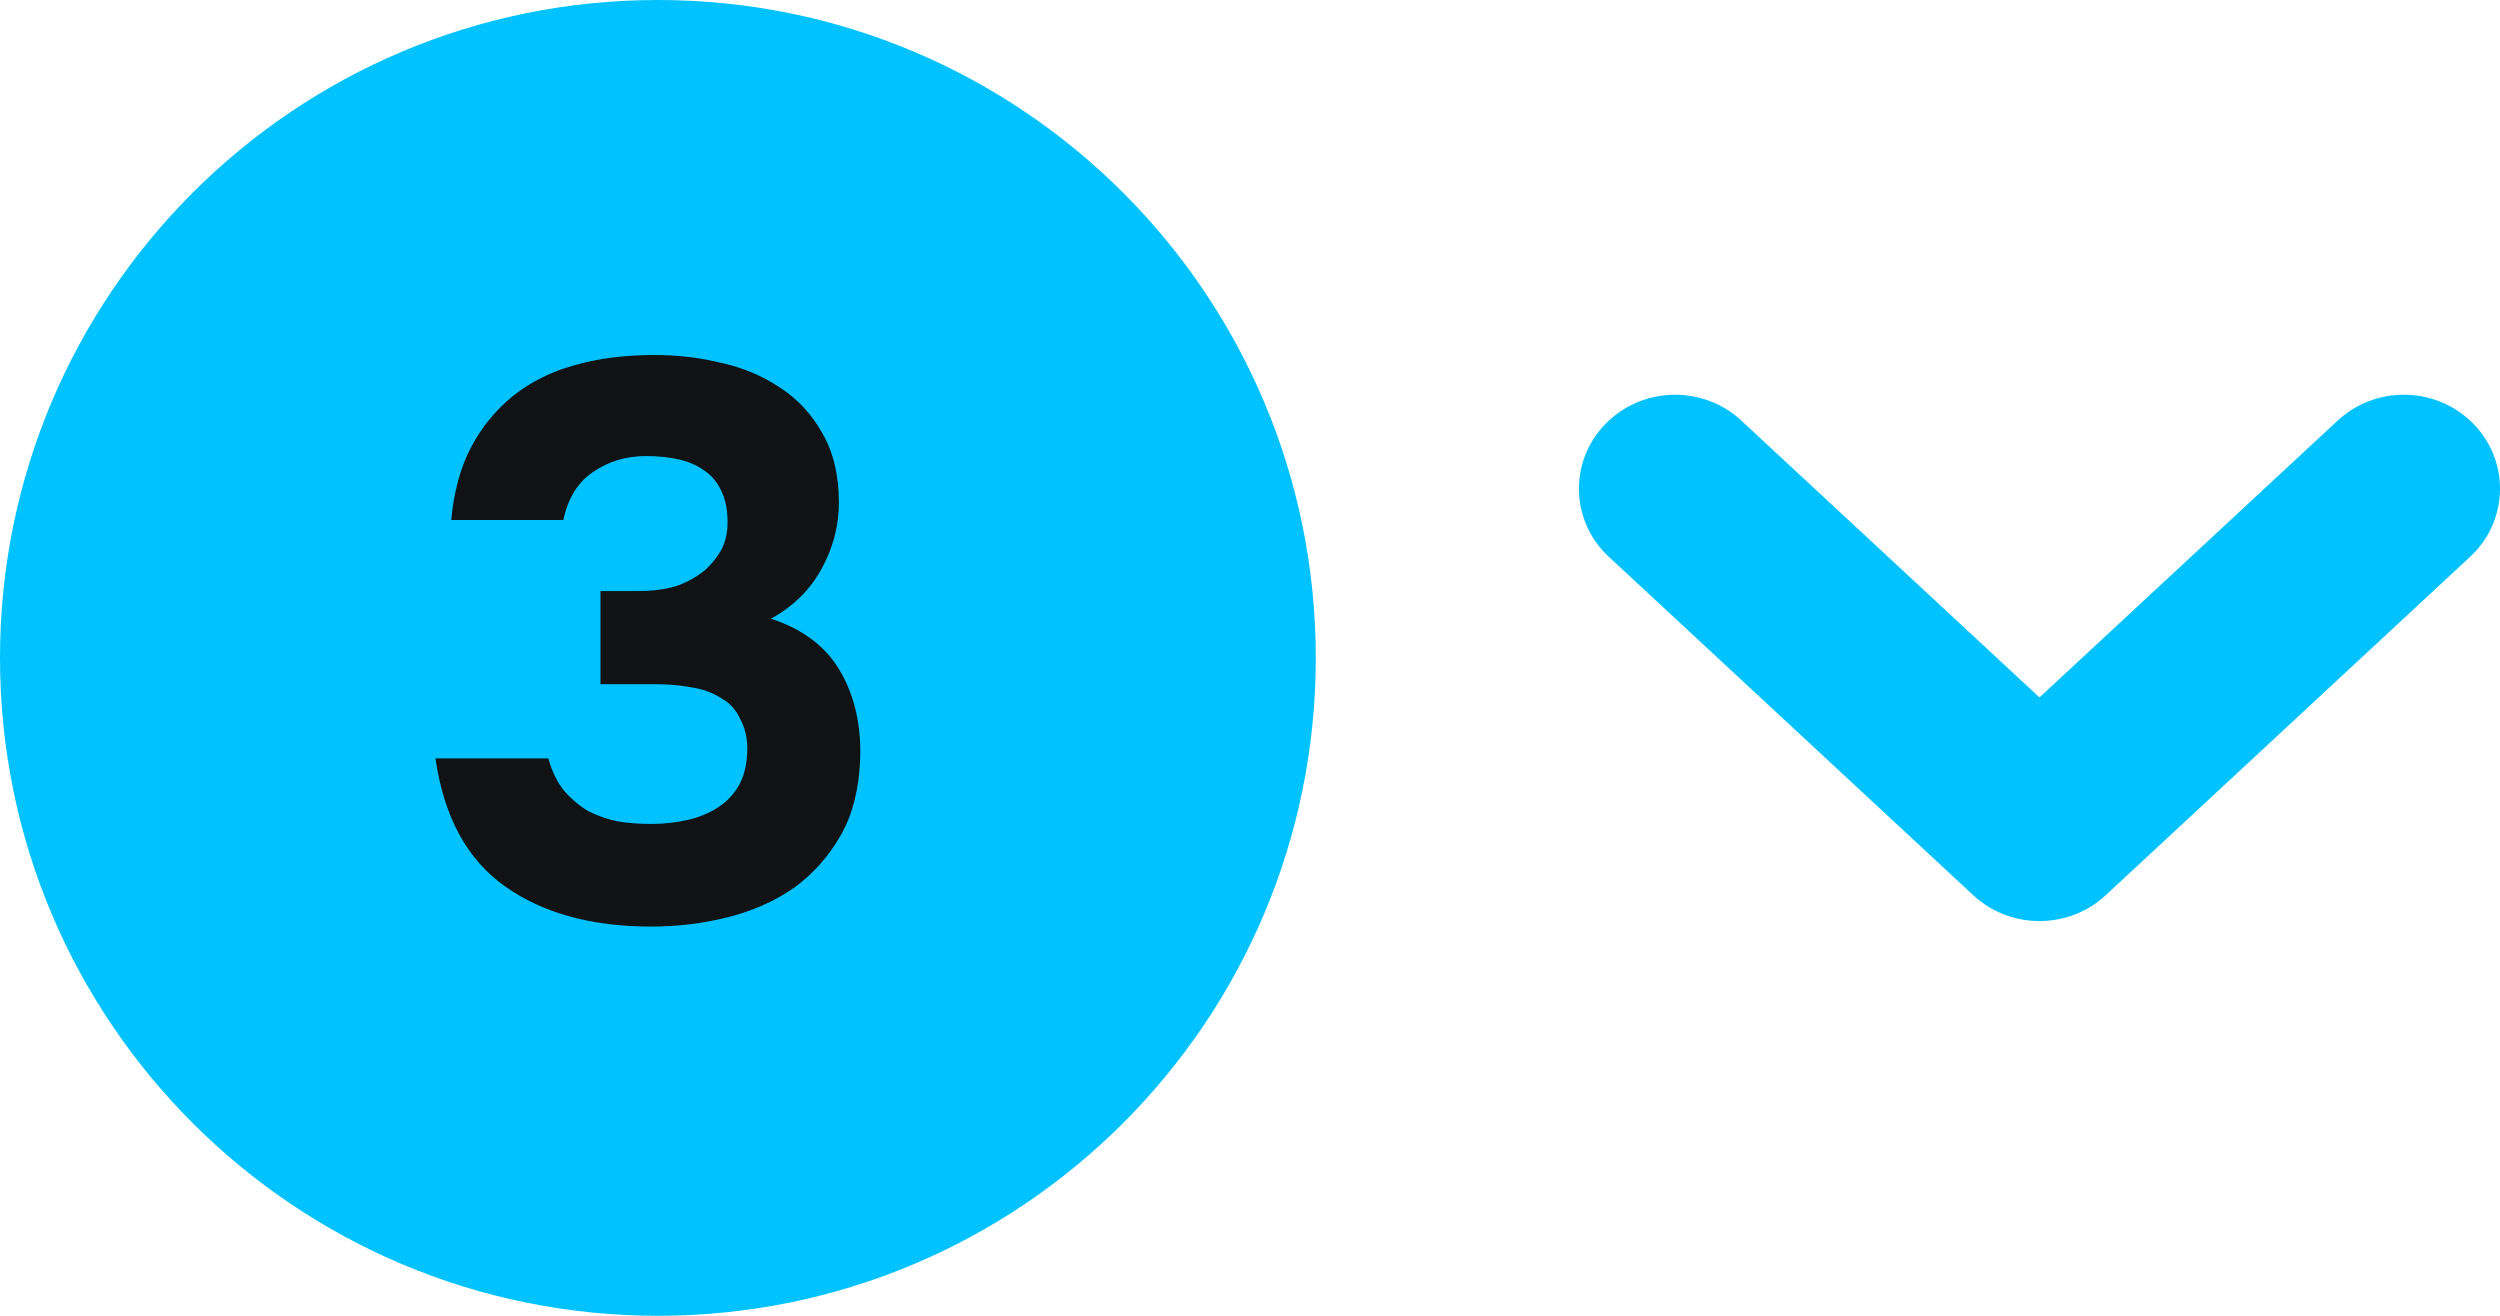 <svg width="38" height="20" viewBox="0 0 38 20" fill="none" xmlns="http://www.w3.org/2000/svg">
<path d="M0 10C0 4.477 4.477 0 10 0C15.523 0 20 4.477 20 10C20 15.523 15.523 20 10 20C4.477 20 0 15.523 0 10Z" fill="#00C2FF"/>
<path fill-rule="evenodd" clip-rule="evenodd" d="M35.532 6.393C36.096 5.869 36.981 5.869 37.545 6.393C38.152 6.956 38.152 7.901 37.545 8.464L32.007 13.607C31.443 14.131 30.557 14.131 29.993 13.607L24.455 8.464C23.848 7.901 23.848 6.956 24.455 6.393C25.019 5.869 25.904 5.869 26.468 6.393L31 10.601L35.532 6.393Z" fill="#00C2FF"/>
<path d="M6.859 7.904C6.899 7.472 6.999 7.104 7.159 6.8C7.319 6.496 7.531 6.236 7.795 6.02C8.067 5.804 8.379 5.648 8.731 5.552C9.091 5.448 9.495 5.396 9.943 5.396C10.303 5.396 10.643 5.436 10.963 5.516C11.291 5.588 11.587 5.712 11.851 5.888C12.123 6.064 12.339 6.296 12.499 6.584C12.667 6.872 12.751 7.224 12.751 7.64C12.751 7.992 12.663 8.328 12.487 8.648C12.311 8.968 12.055 9.22 11.719 9.404C12.207 9.564 12.559 9.832 12.775 10.208C12.991 10.584 13.091 11.024 13.075 11.528C13.059 11.992 12.959 12.384 12.775 12.704C12.591 13.024 12.355 13.288 12.067 13.496C11.779 13.696 11.447 13.844 11.071 13.94C10.695 14.036 10.303 14.084 9.895 14.084C8.991 14.084 8.251 13.88 7.675 13.472C7.099 13.064 6.747 12.416 6.619 11.528H8.335C8.391 11.728 8.471 11.892 8.575 12.02C8.687 12.148 8.811 12.252 8.947 12.332C9.091 12.404 9.243 12.456 9.403 12.488C9.563 12.512 9.727 12.524 9.895 12.524C10.087 12.524 10.271 12.504 10.447 12.464C10.623 12.424 10.779 12.36 10.915 12.272C11.051 12.184 11.159 12.068 11.239 11.924C11.319 11.772 11.359 11.588 11.359 11.372C11.359 11.212 11.323 11.064 11.251 10.928C11.187 10.792 11.099 10.692 10.987 10.628C10.843 10.532 10.683 10.472 10.507 10.448C10.339 10.416 10.163 10.4 9.979 10.4H9.127V8.984H9.703C9.911 8.984 10.099 8.96 10.267 8.912C10.435 8.856 10.587 8.772 10.723 8.66C10.819 8.572 10.899 8.472 10.963 8.36C11.027 8.24 11.059 8.1 11.059 7.94C11.059 7.748 11.027 7.588 10.963 7.46C10.899 7.324 10.811 7.22 10.699 7.148C10.587 7.068 10.455 7.012 10.303 6.98C10.151 6.948 9.991 6.932 9.823 6.932C9.519 6.932 9.251 7.012 9.019 7.172C8.787 7.324 8.635 7.568 8.563 7.904H6.859Z" fill="#101214"/>
</svg>
